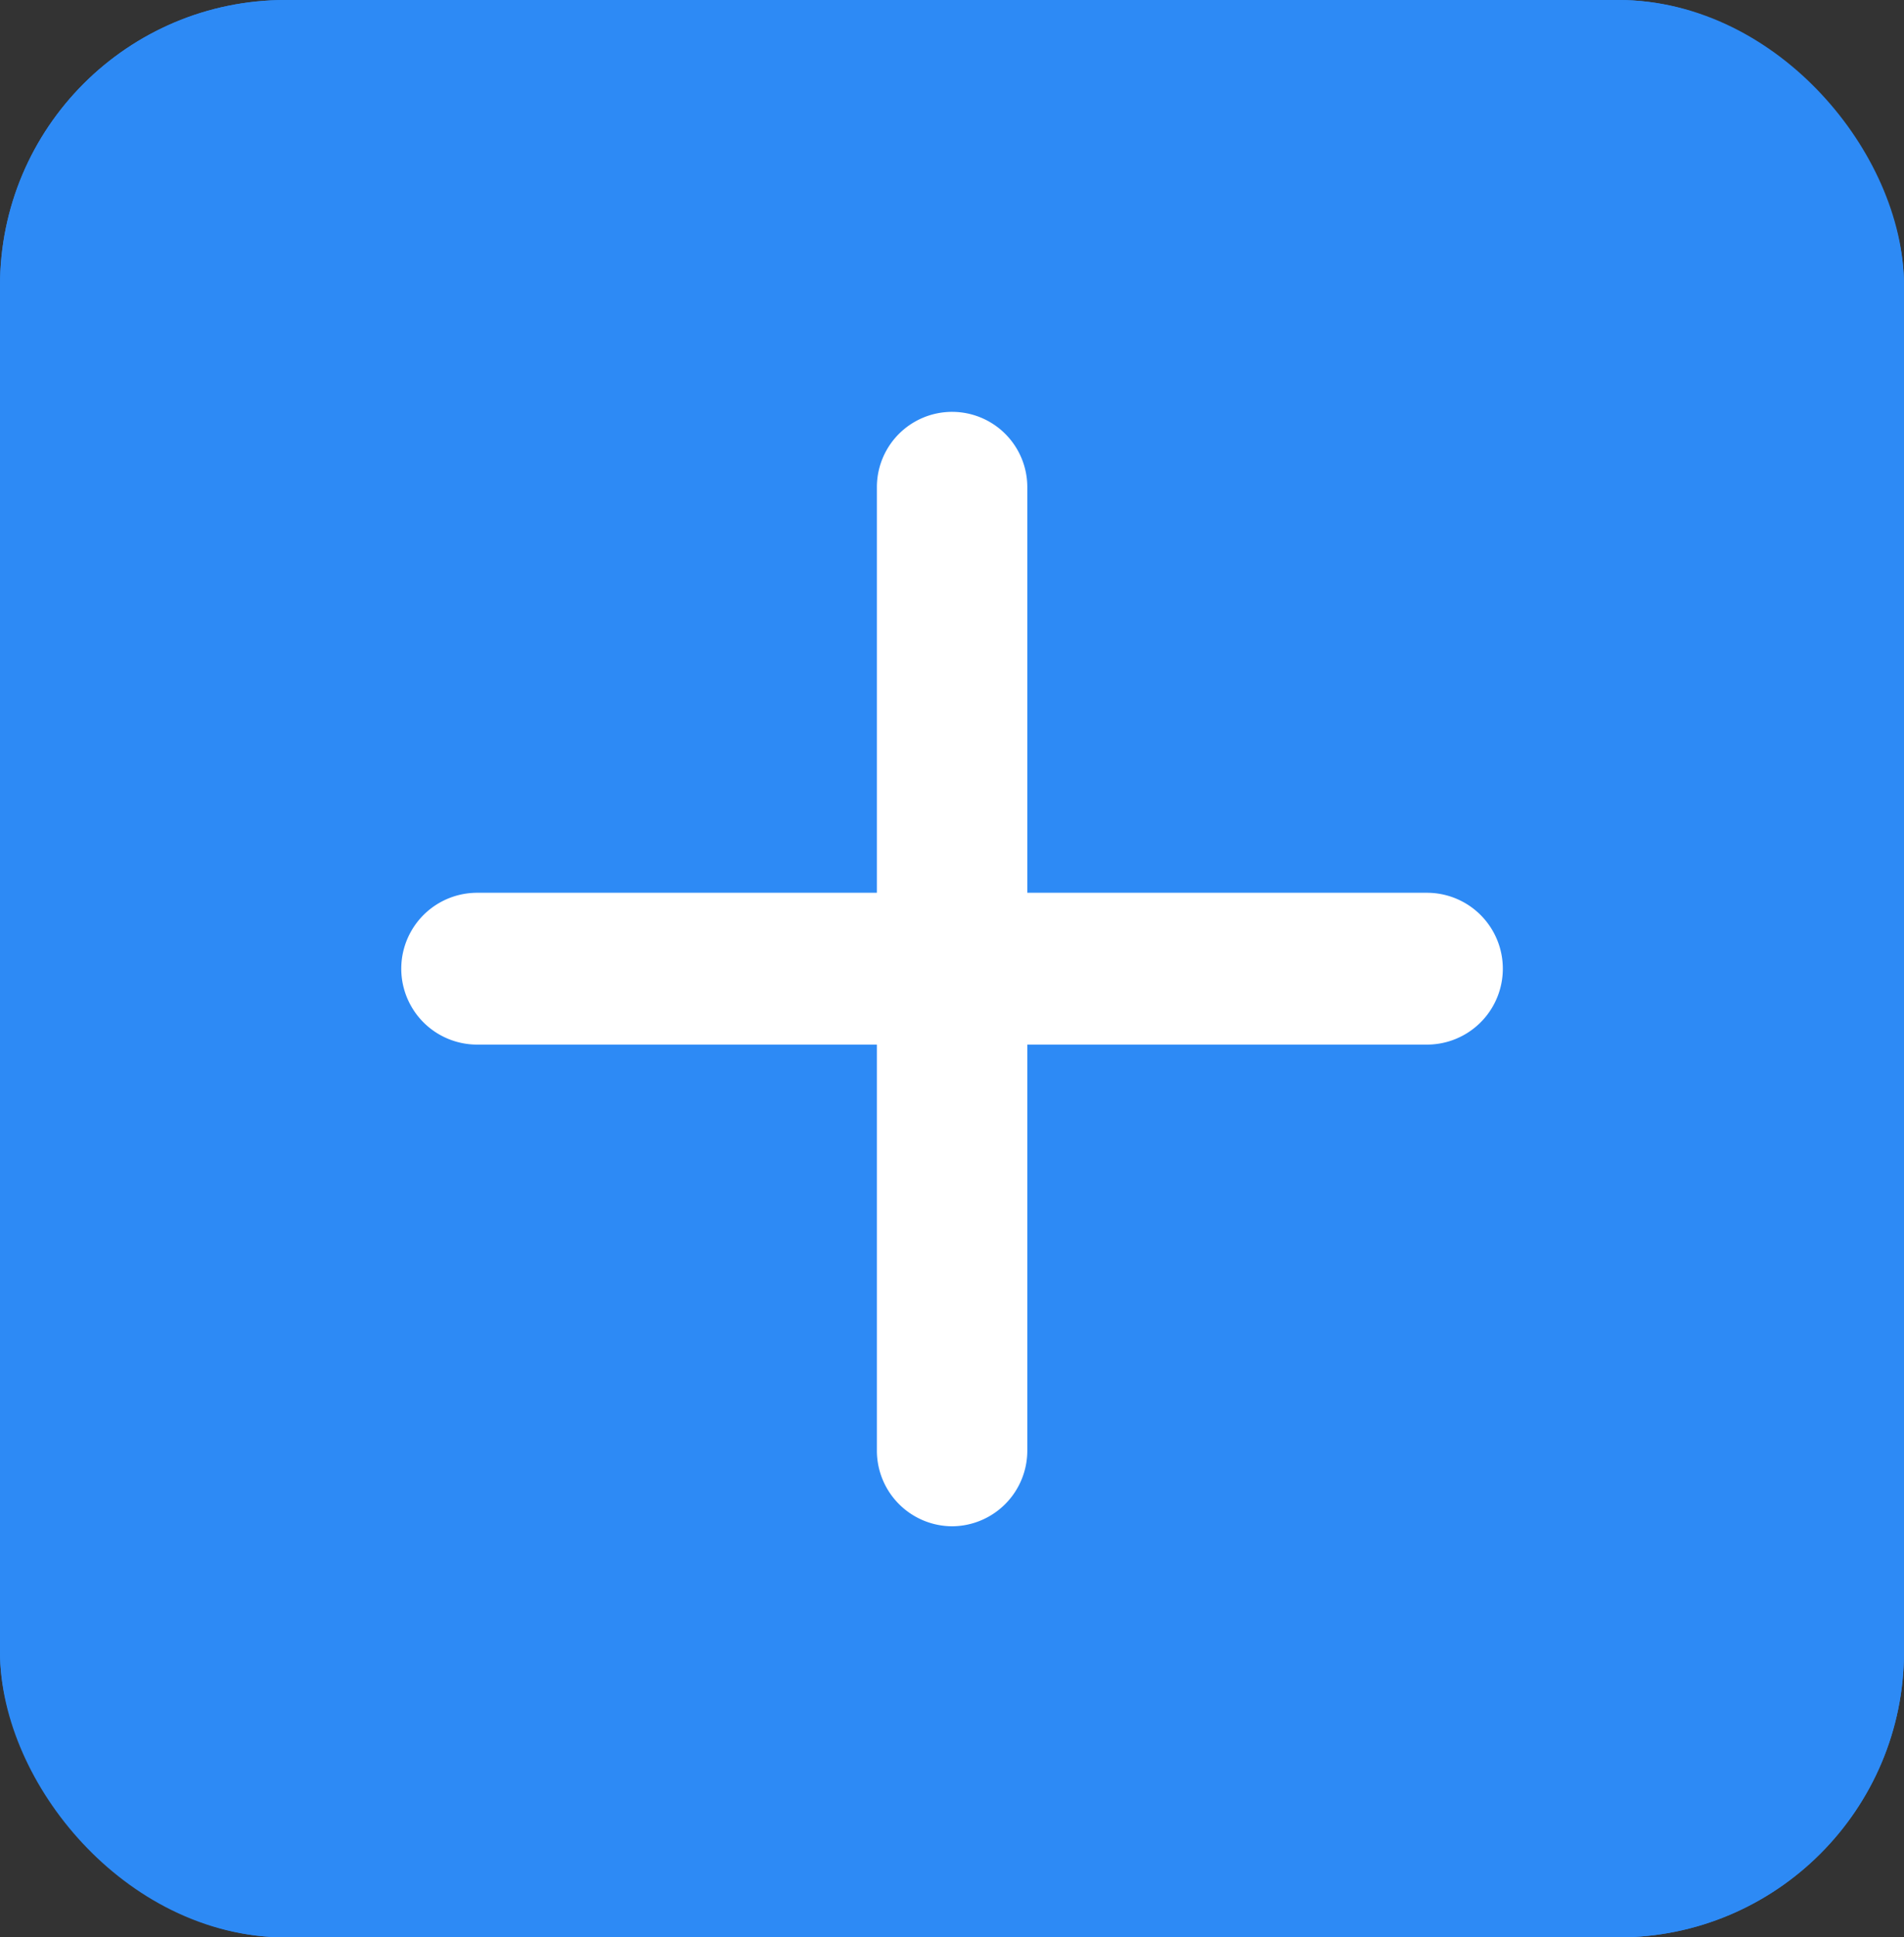 <svg xmlns="http://www.w3.org/2000/svg" width="20" height="20.34" viewBox="0 0 20 20.34">
  <rect x="0" y="0" width="20" height="20.34" fill="#333333" stroke="none"/>
  <g id="Group_18902" data-name="Group 18902" transform="translate(-1297 -876.528)">
    <g id="Rectangle_18346" data-name="Rectangle 18346" transform="translate(1297 876.528)" fill="#2d8af5" stroke="#2d8af5" stroke-width="1">
      <rect width="20" height="20.34" rx="3" stroke="none"/>
      <rect x="0.5" y="0.5" width="19" height="19.34" rx="2.5" fill="none"/>
    </g>
    <g id="_03_Login" data-name="03 Login" transform="translate(1301.472 881.095)">
      <path id="Path_44422" data-name="Path 44422" d="M231.54,11.207a.544.544,0,0,1-.54-.547V.547a.54.54,0,1,1,1.08,0V10.66A.544.544,0,0,1,231.54,11.207Z" transform="translate(-226.011)" fill="#fff" stroke="#fff" stroke-width="0.5"/>
      <path id="Path_44423" data-name="Path 44423" d="M10.517,232.094H.54A.547.547,0,0,1,.54,231h9.977a.547.547,0,0,1,0,1.094Z" transform="translate(0 -225.944)" fill="#fff" stroke="#fff" stroke-width="0.5"/>
    </g>
  </g>
</svg>
